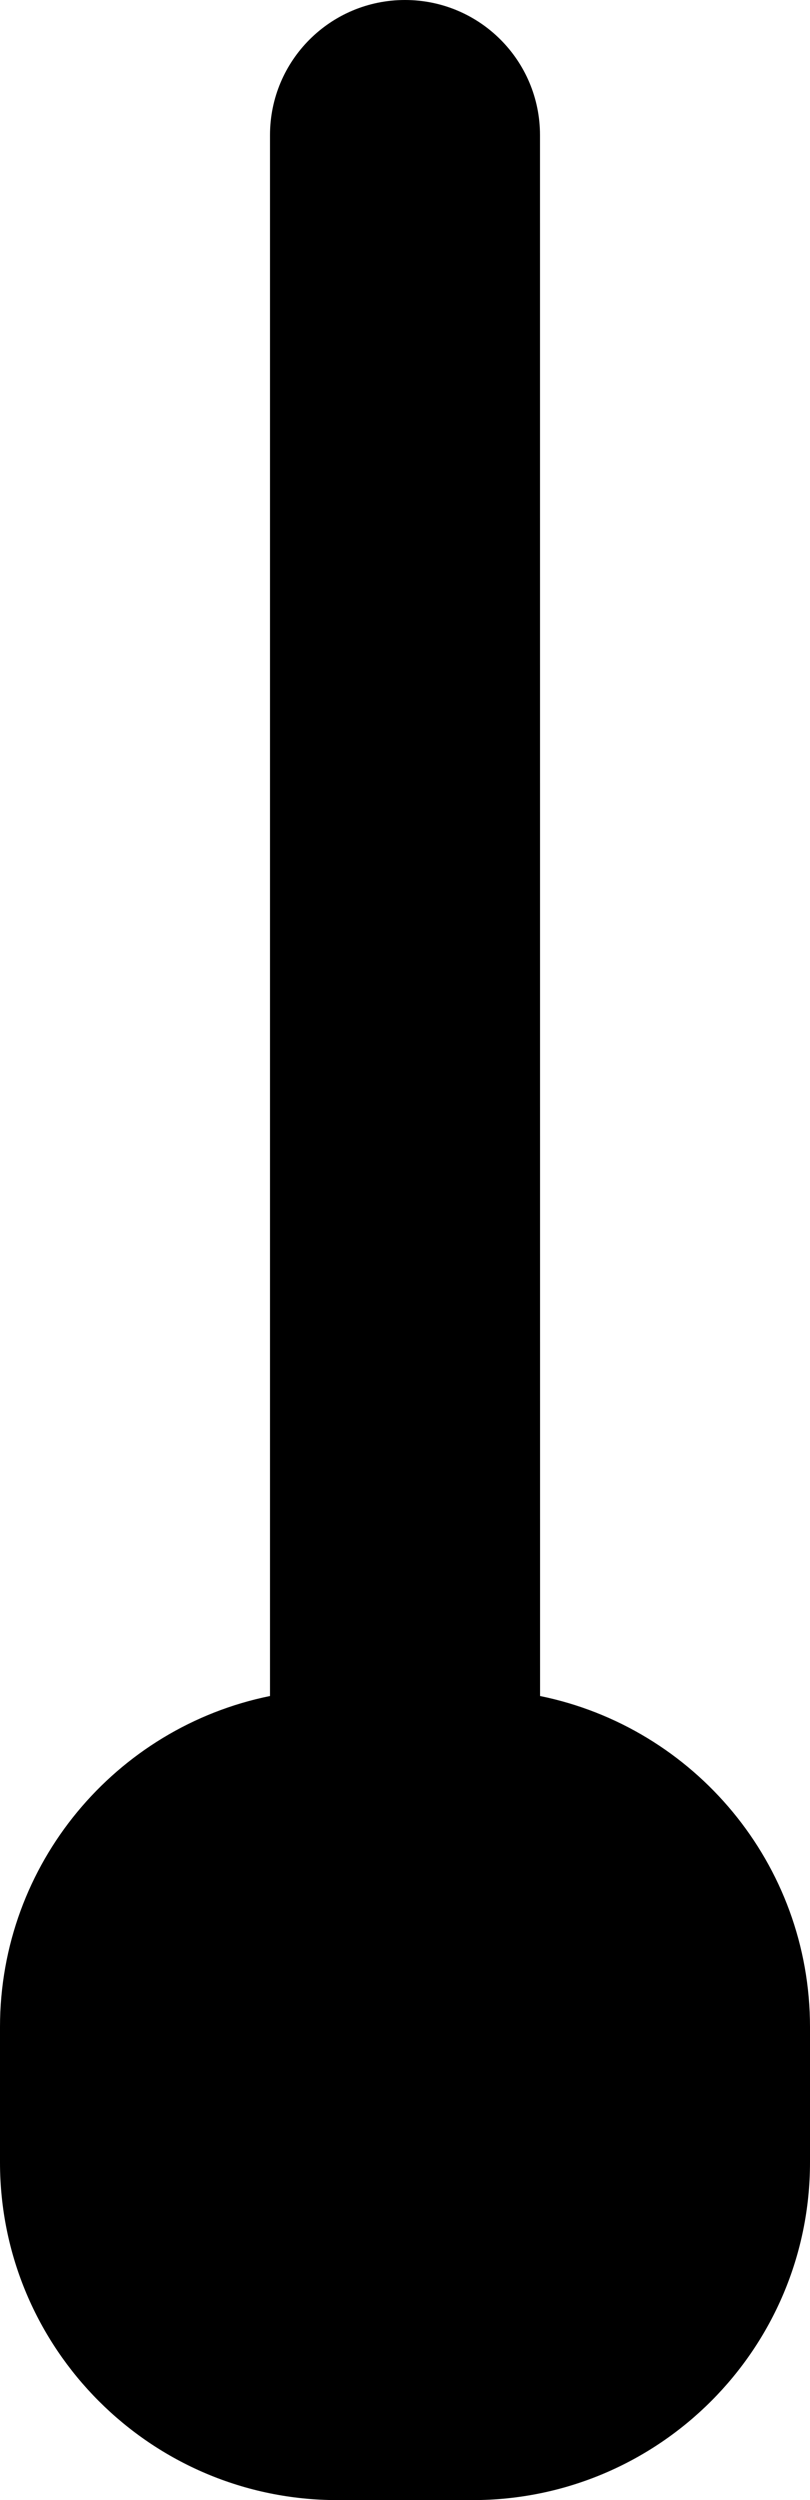 <svg xmlns="http://www.w3.org/2000/svg" width="12" height="37" viewBox="0 0 12 37"><path d="M6,0 C7.105,-2.02906125e-16 8,0.895 8,2 L8.001,25.1 C10.283,25.564 12,27.581 12,30 L12,32 C12,34.761 9.761,37 7,37 L5,37 C2.239,37 3.38176876e-16,34.761 0,32 L0,30 C-2.96228773e-16,27.581 1.718,25.563 4,25.1 L4,2 C4,0.895 4.895,2.02906125e-16 6,0 Z"/></svg>